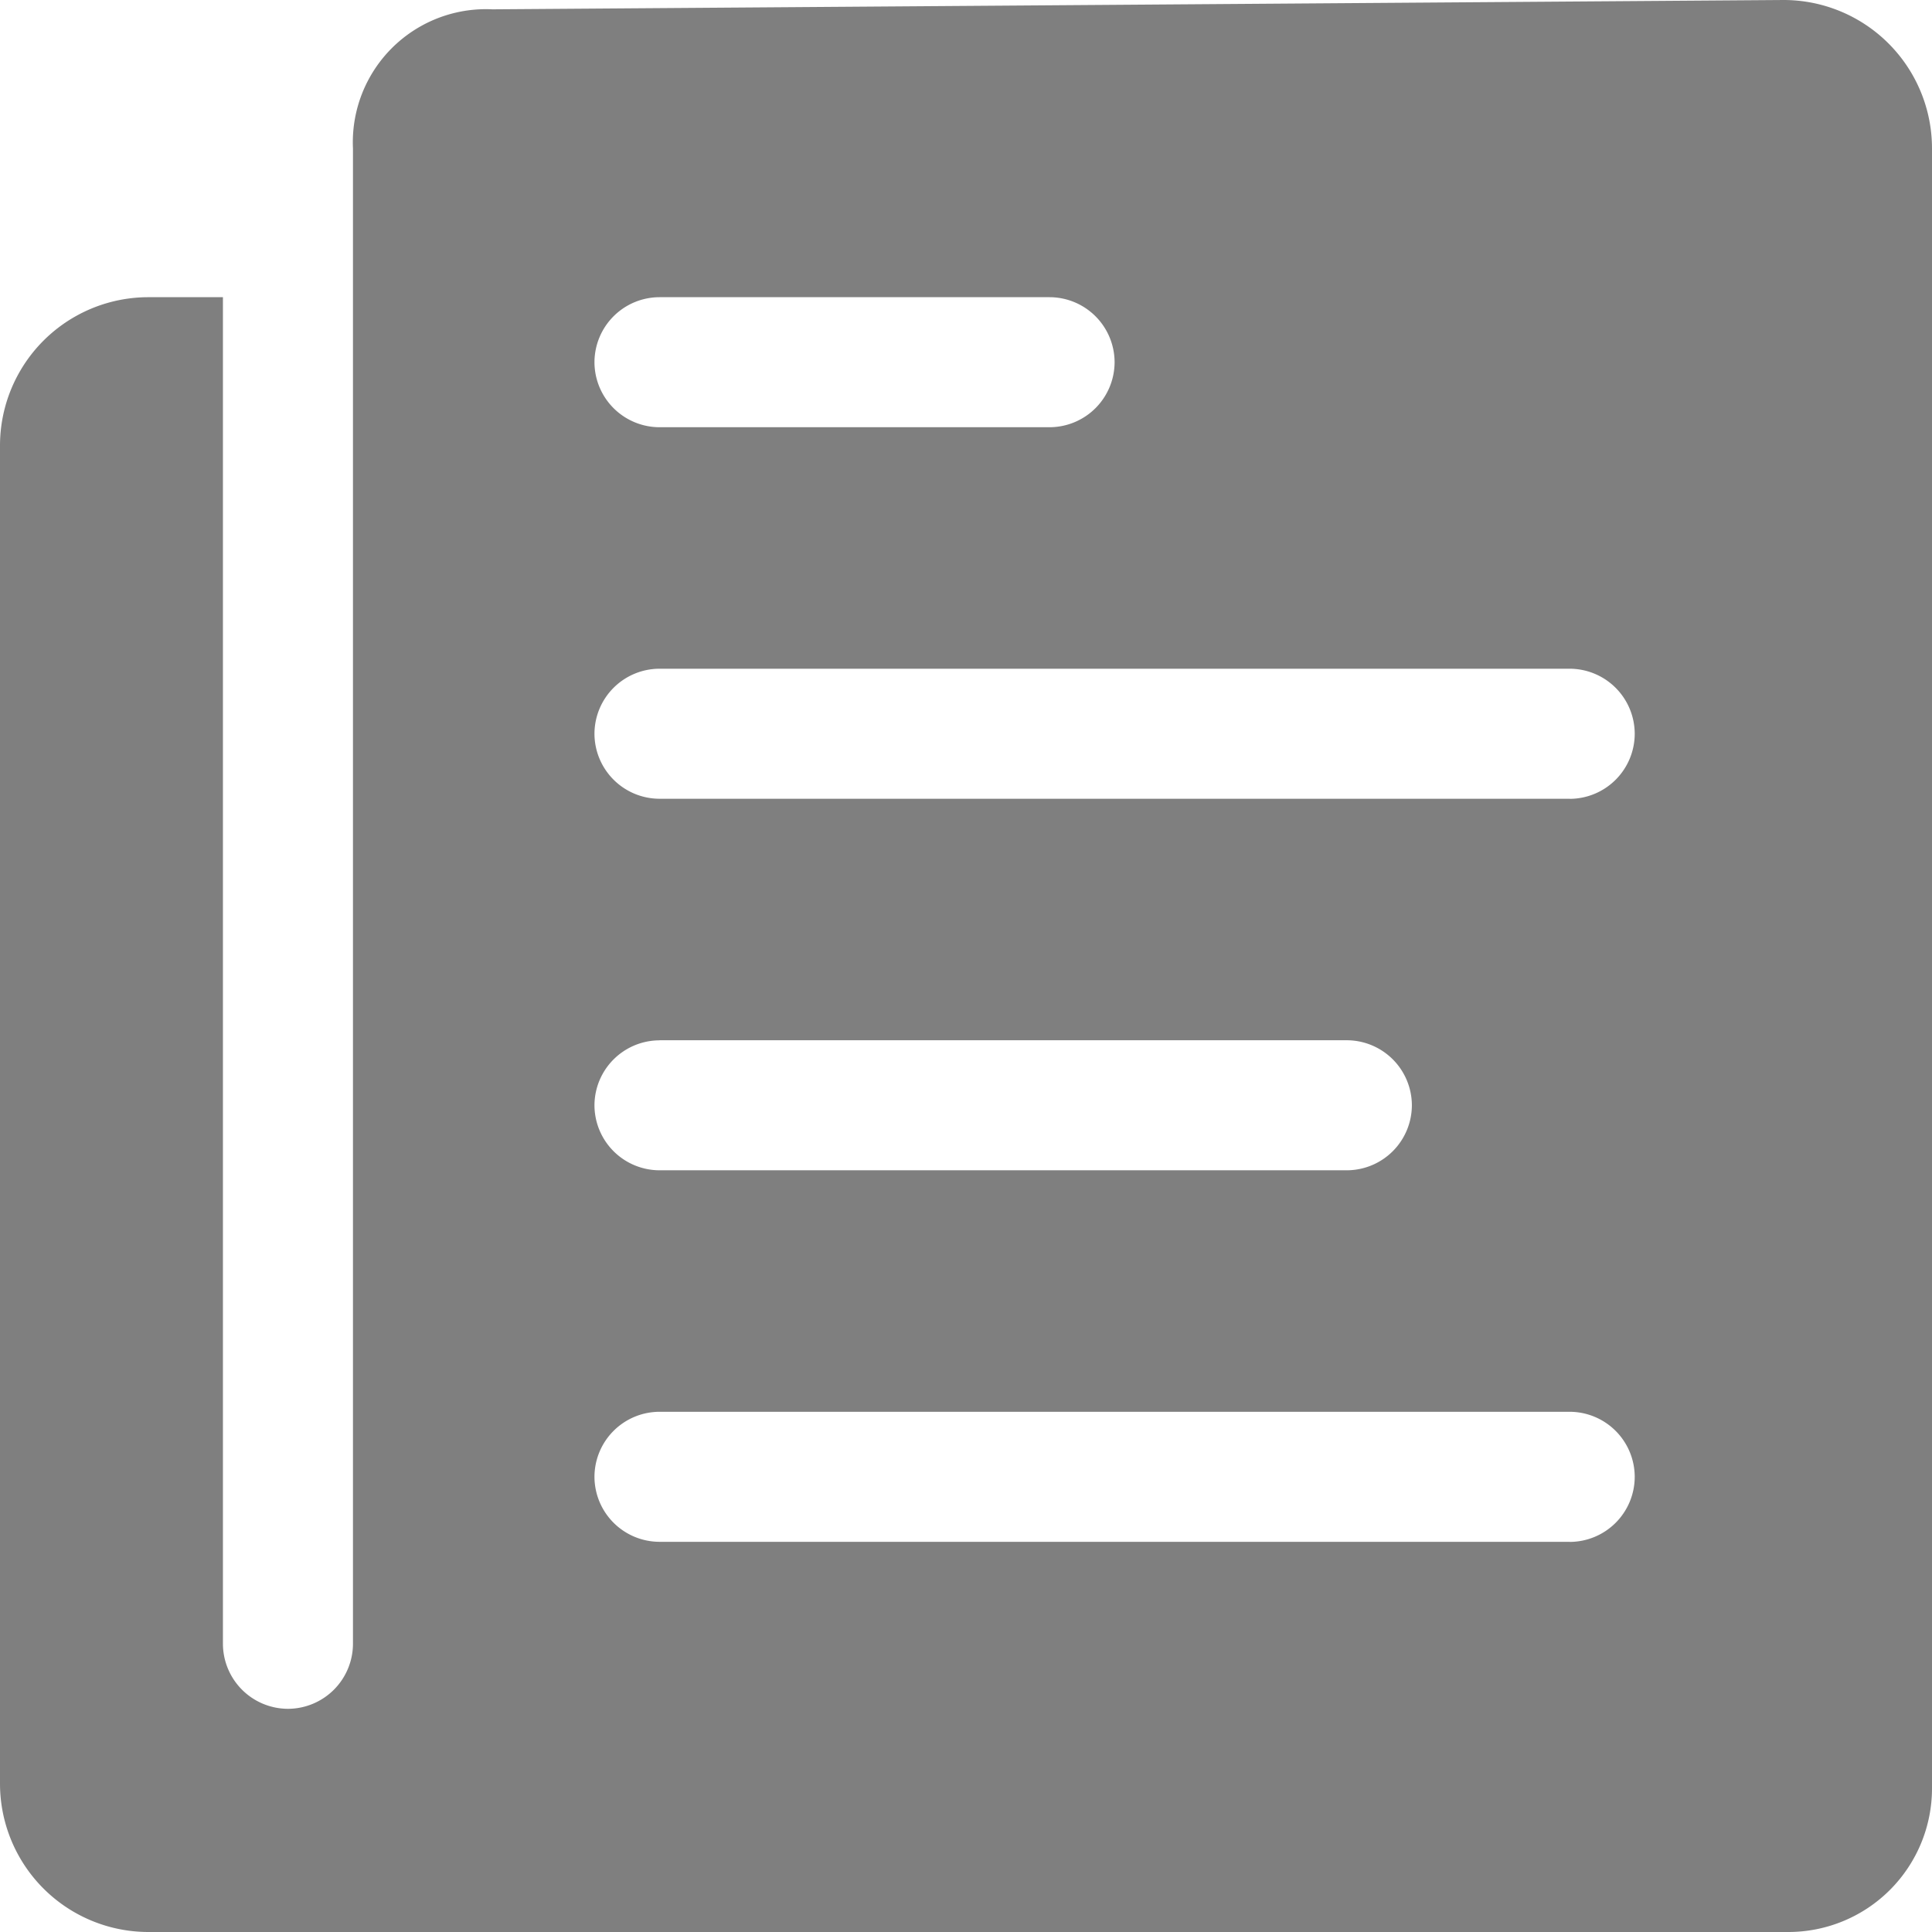<svg xmlns="http://www.w3.org/2000/svg" width="23" height="23" viewBox="0 0 23 23">
  <path id="Icon_ionic-ios-paper" data-name="Icon ionic-ios-paper" d="M7.577,5.144v17.8a.776.776,0,0,1-.774.774h0a.776.776,0,0,1-.774-.774V6.913H5.144A1.767,1.767,0,0,0,3.375,8.683V24.606a1.767,1.767,0,0,0,1.769,1.769H24.667a1.71,1.71,0,0,0,1.708-1.708V5.144a1.767,1.767,0,0,0-1.769-1.769l-15.37.111A1.585,1.585,0,0,0,7.577,5.144Zm3.649,1.769H15.87a.776.776,0,0,1,.774.774h0a.776.776,0,0,1-.774.774H11.226a.776.776,0,0,1-.774-.774h0A.776.776,0,0,1,11.226,6.913Zm0,8.846h8.183a.776.776,0,0,1,.774.774h0a.776.776,0,0,1-.774.774H11.226a.776.776,0,0,1-.774-.774h0A.776.776,0,0,1,11.226,15.76Zm10.837,5.971H11.226a.776.776,0,0,1-.774-.774h0a.776.776,0,0,1,.774-.774H22.062a.776.776,0,0,1,.774.774h0A.776.776,0,0,1,22.062,21.731Zm0-8.846H11.226a.776.776,0,0,1-.774-.774h0a.776.776,0,0,1,.774-.774H22.062a.776.776,0,0,1,.774.774h0A.776.776,0,0,1,22.062,12.885Z" transform="translate(-3.375 -3.375)" fill="rgba(0,0,0,0.5)"/>
</svg>
